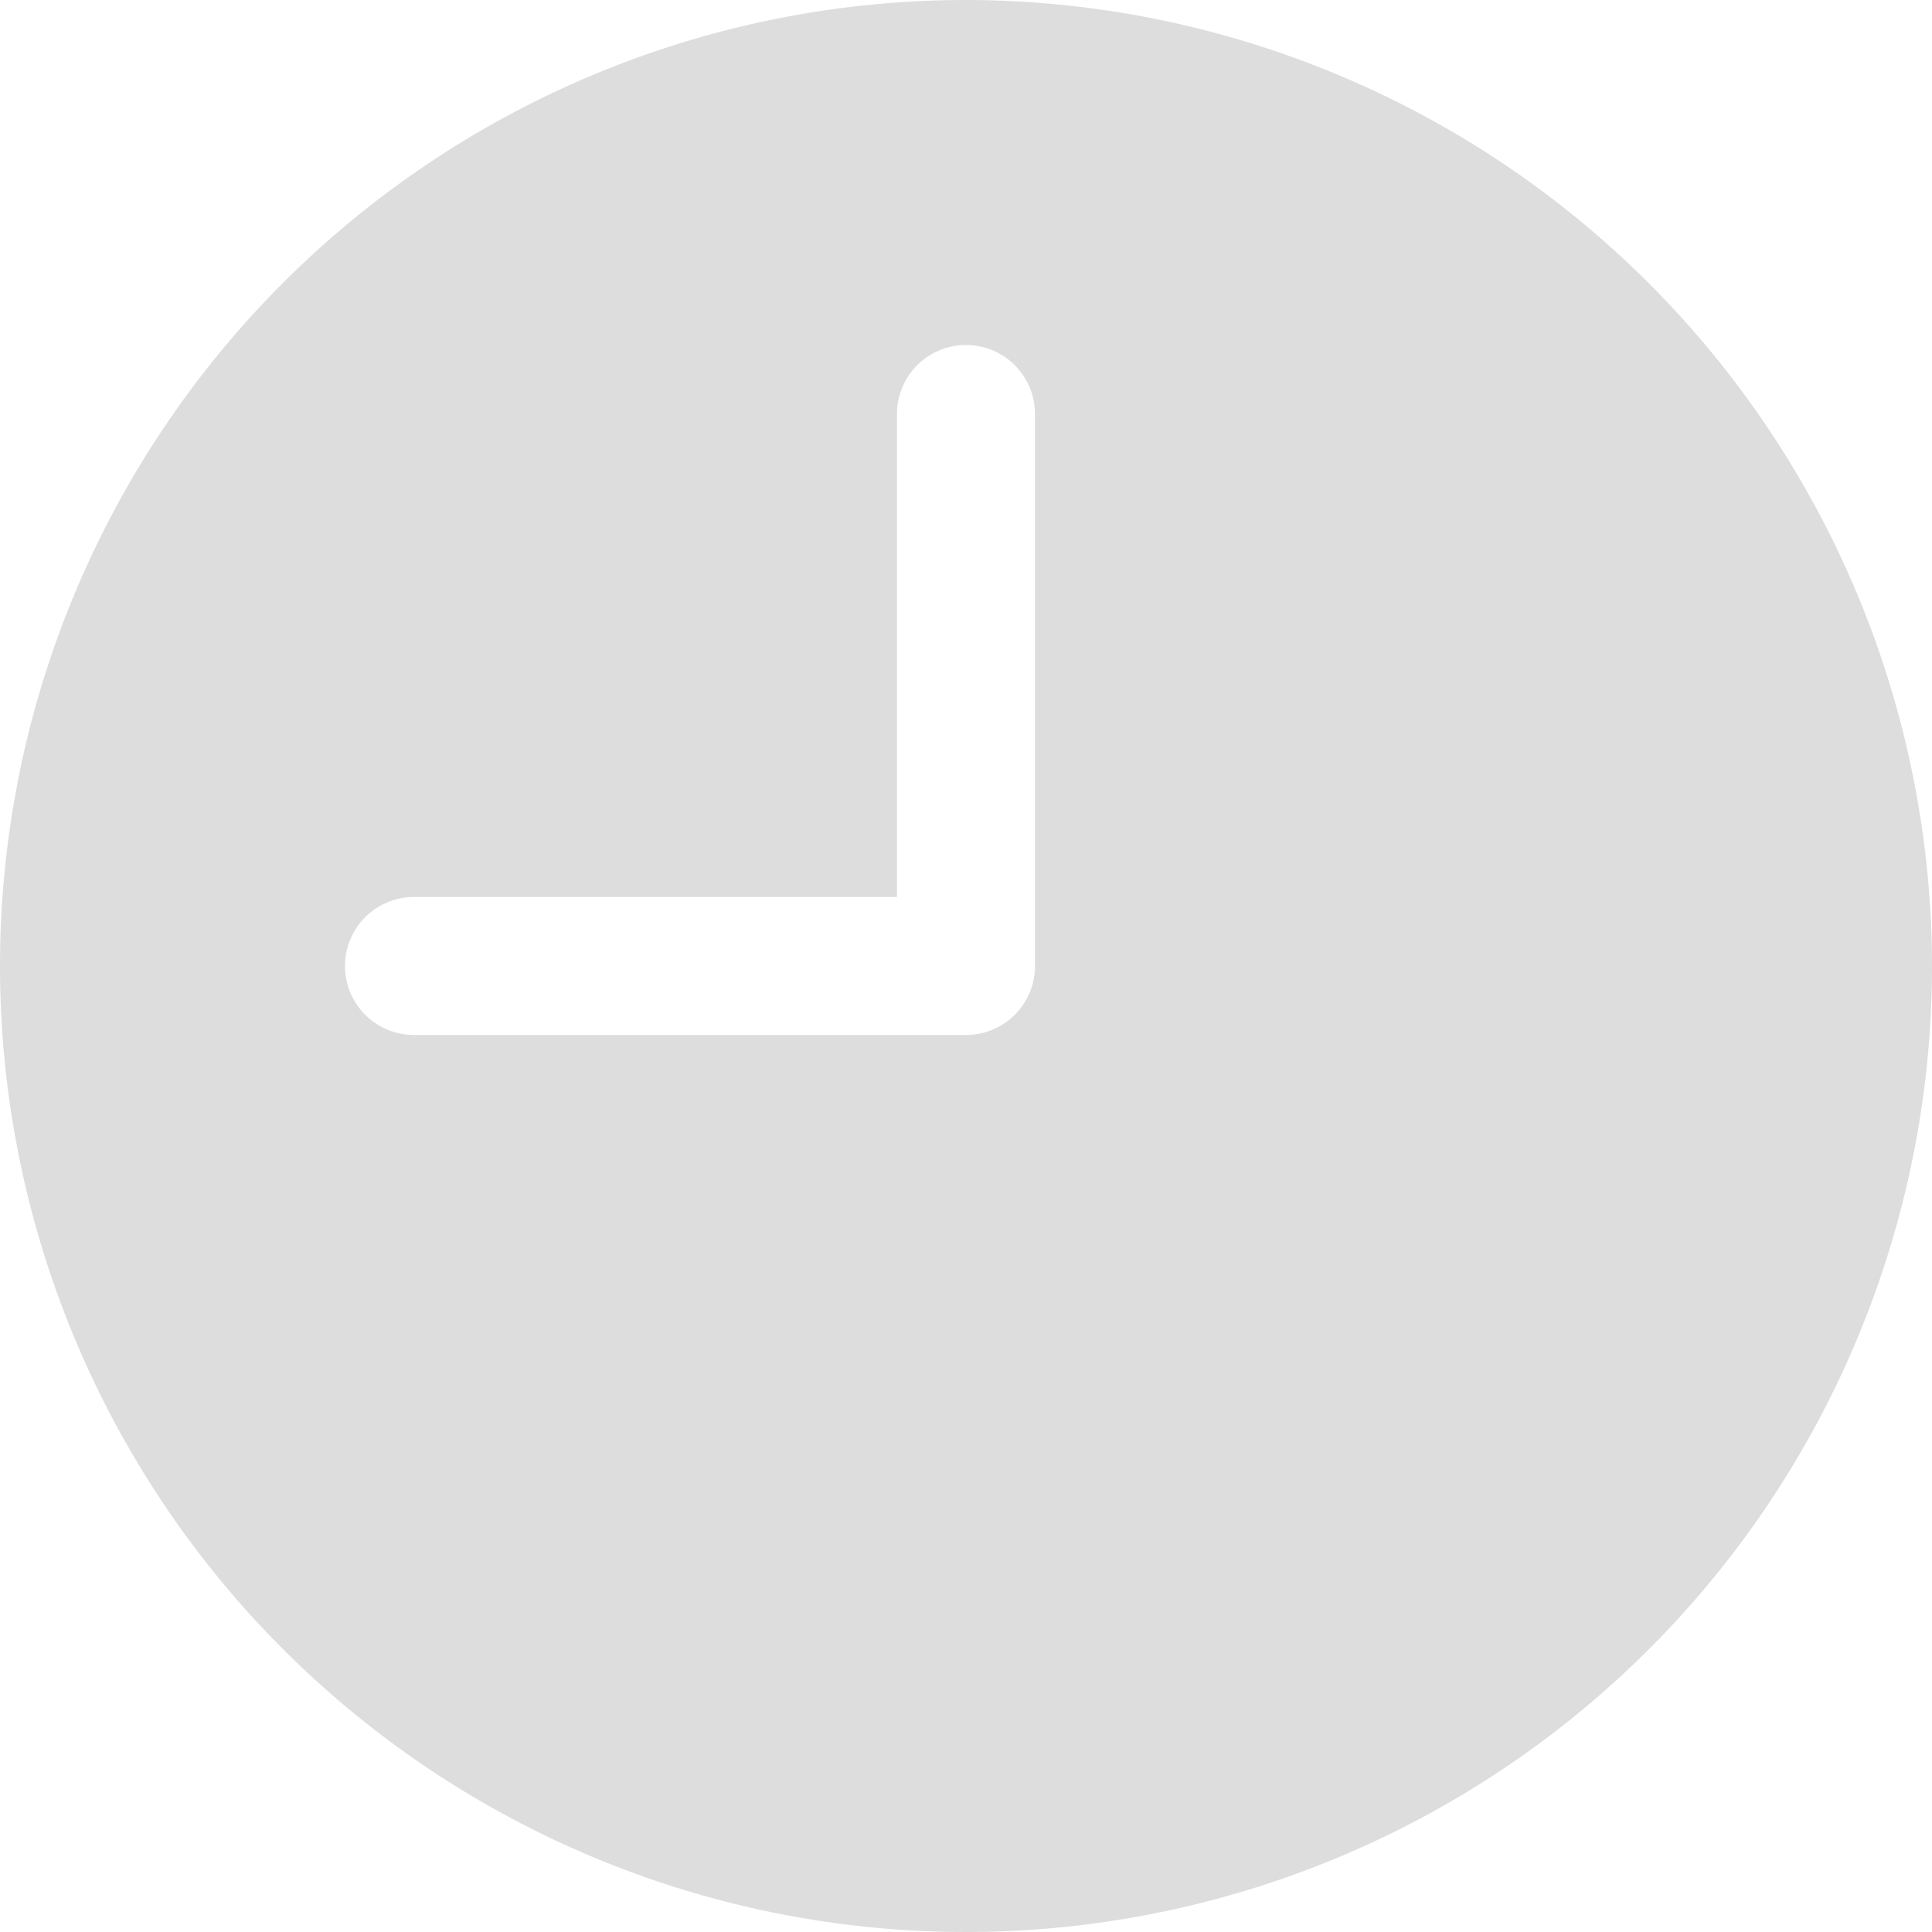 <svg width="14" height="14" fill="none" xmlns="http://www.w3.org/2000/svg"><path d="M7 0a7 7 0 107 7 7.007 7.007 0 00-7-7zm.5 7a.5.5 0 01-.5.5H3a.5.5 0 110-1h3.5V3a.5.5 0 111 0v4z" fill="#DDD"/></svg>